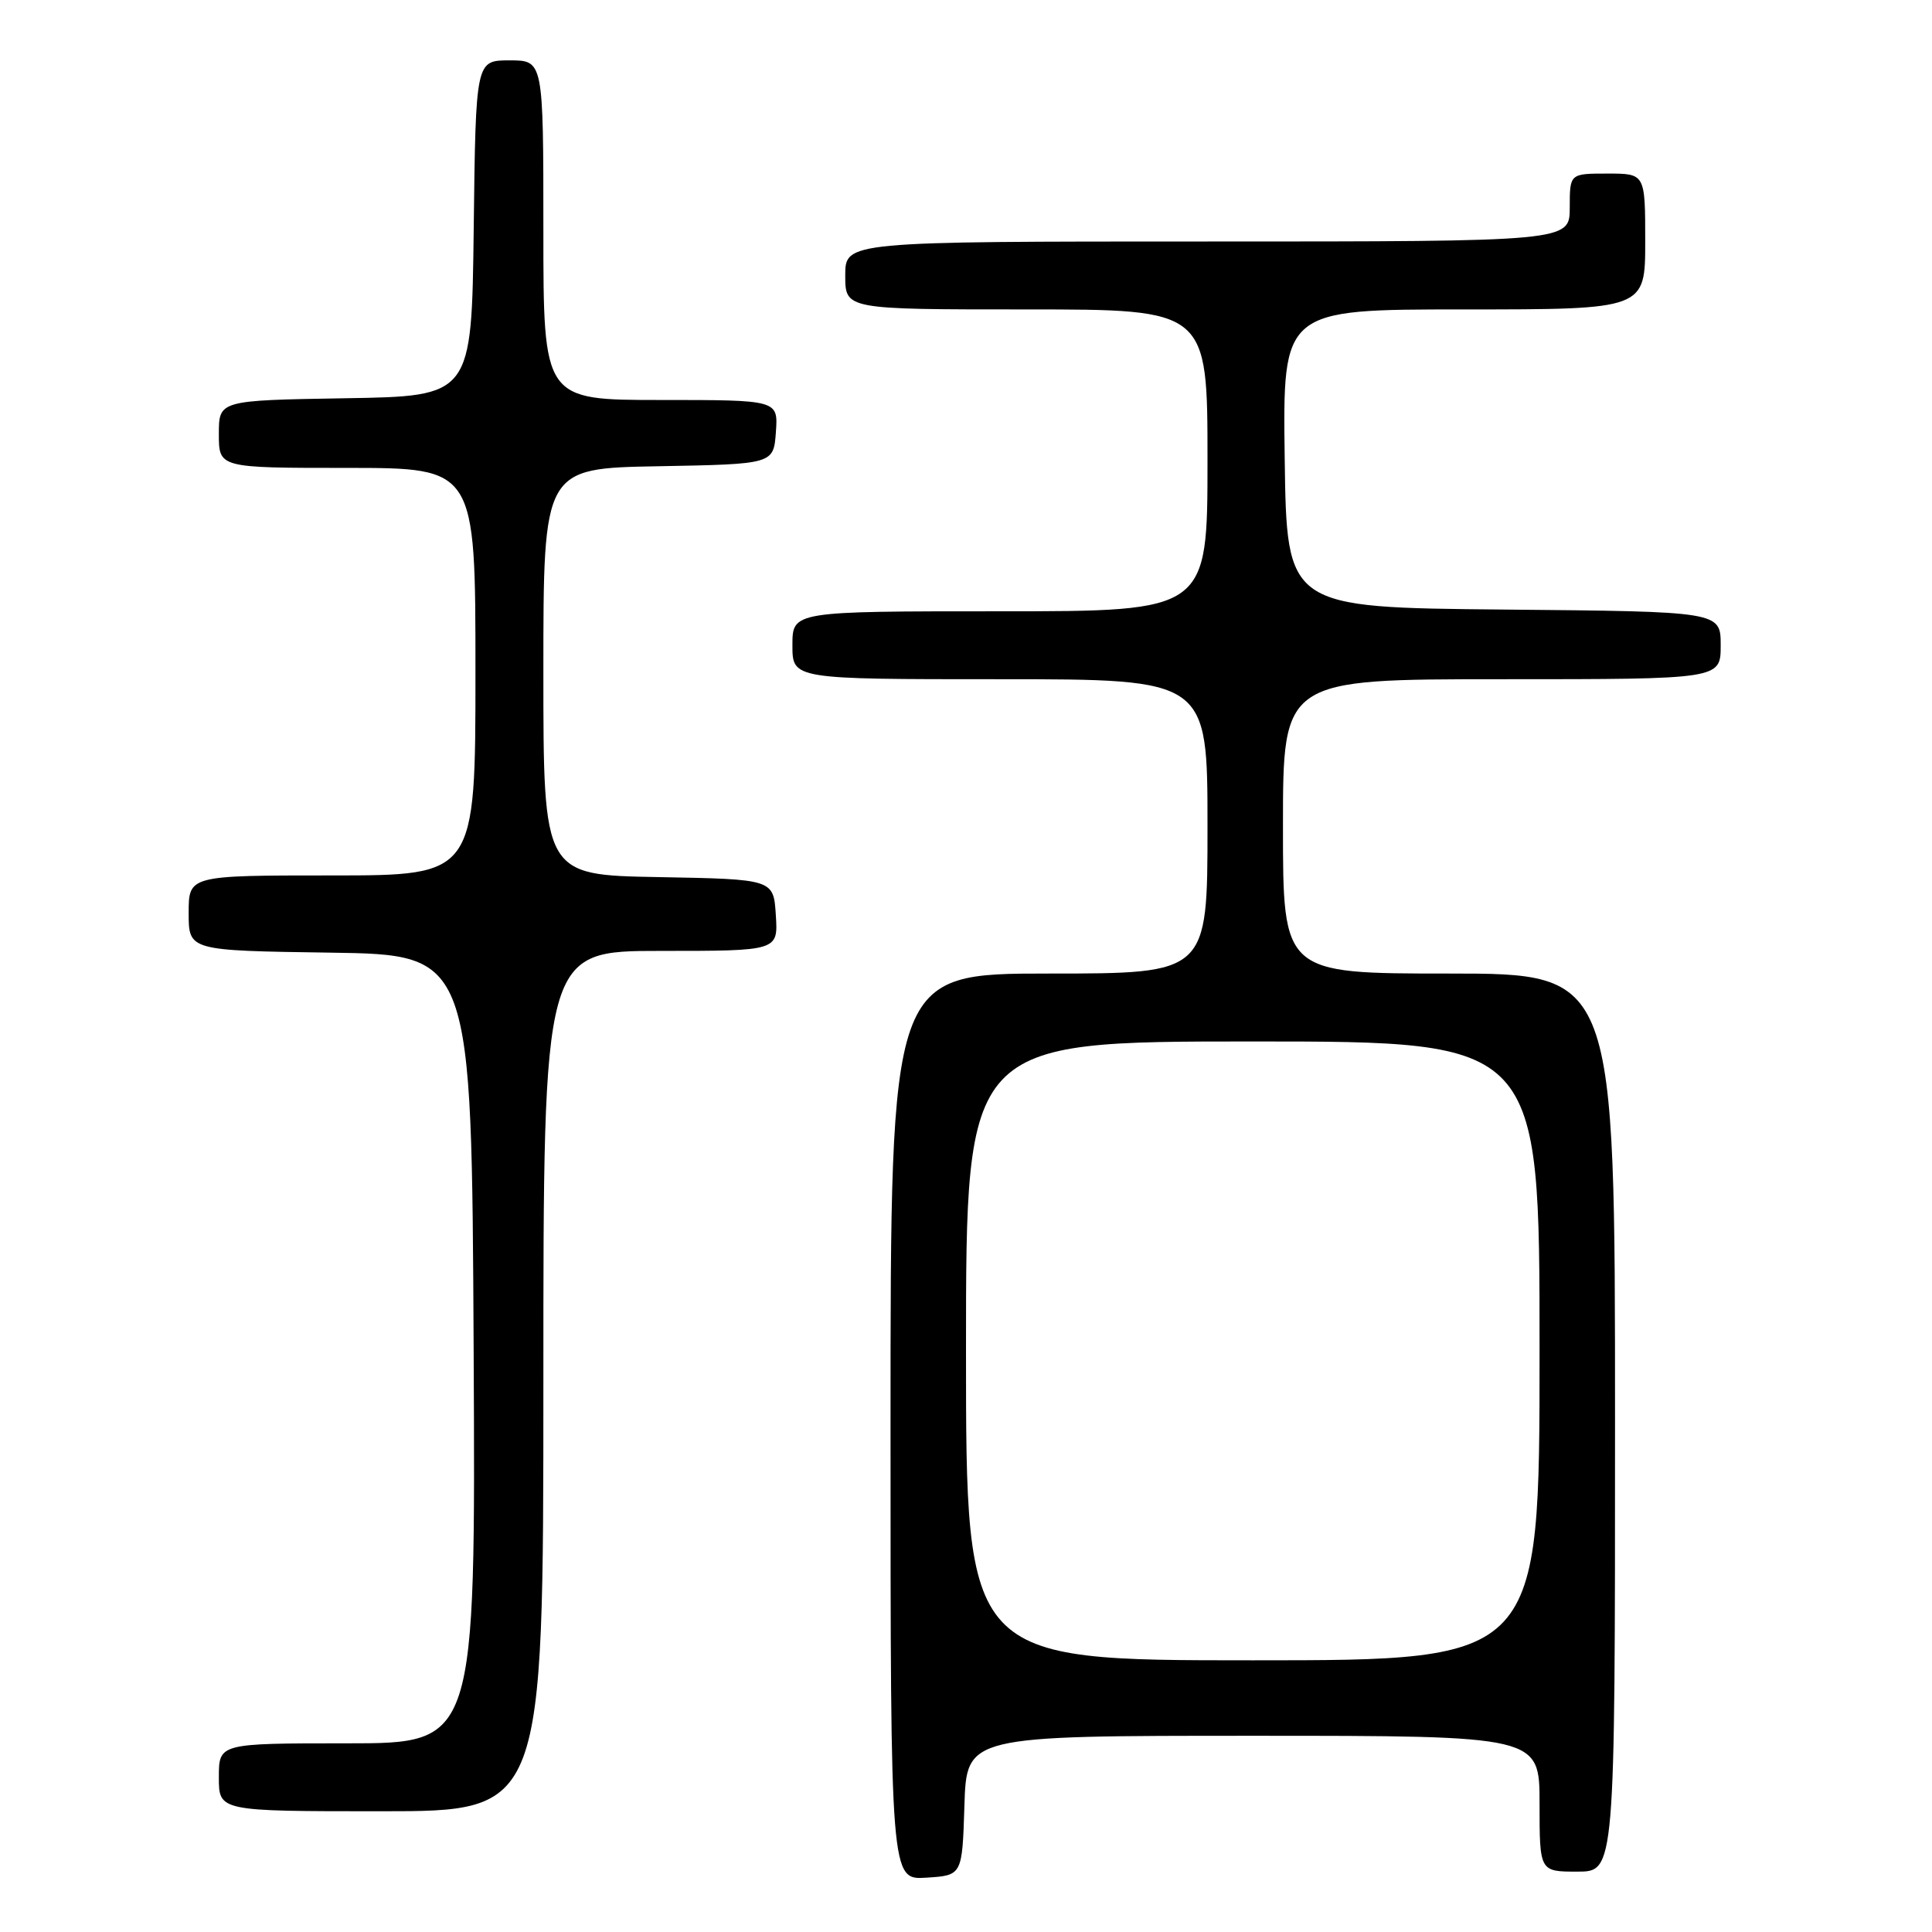 <?xml version="1.0" encoding="UTF-8" standalone="no"?>
<!DOCTYPE svg PUBLIC "-//W3C//DTD SVG 1.1//EN" "http://www.w3.org/Graphics/SVG/1.1/DTD/svg11.dtd" >
<svg xmlns="http://www.w3.org/2000/svg" xmlns:xlink="http://www.w3.org/1999/xlink" version="1.1" viewBox="0 0 256 256">
 <g >
 <path fill="currentColor"
d=" M 127.79 239.25 C 128.08 230.00 128.08 230.00 166.04 230.00 C 204.00 230.00 204.00 230.00 204.00 239.00 C 204.00 248.00 204.00 248.00 209.00 248.00 C 214.00 248.00 214.00 248.00 214.00 188.50 C 214.00 129.00 214.00 129.00 192.00 129.00 C 170.00 129.00 170.00 129.00 170.00 109.50 C 170.00 90.00 170.00 90.00 199.00 90.00 C 228.00 90.00 228.00 90.00 228.00 85.52 C 228.00 81.03 228.00 81.03 199.25 80.77 C 170.50 80.50 170.50 80.50 170.23 60.75 C 169.96 41.00 169.96 41.00 193.98 41.00 C 218.00 41.00 218.00 41.00 218.00 32.00 C 218.00 23.00 218.00 23.00 213.00 23.00 C 208.00 23.00 208.00 23.00 208.00 27.50 C 208.00 32.00 208.00 32.00 160.00 32.00 C 112.00 32.00 112.00 32.00 112.00 36.50 C 112.00 41.00 112.00 41.00 136.00 41.00 C 160.00 41.00 160.00 41.00 160.00 61.00 C 160.00 81.00 160.00 81.00 132.50 81.00 C 105.00 81.00 105.00 81.00 105.00 85.50 C 105.00 90.00 105.00 90.00 132.50 90.00 C 160.00 90.00 160.00 90.00 160.00 109.50 C 160.00 129.00 160.00 129.00 139.00 129.00 C 118.00 129.00 118.00 129.00 118.00 189.05 C 118.00 249.11 118.00 249.11 122.75 248.80 C 127.50 248.50 127.50 248.50 127.79 239.25 Z  M 72.00 183.00 C 72.00 126.00 72.00 126.00 87.55 126.00 C 103.11 126.00 103.11 126.00 102.80 121.25 C 102.50 116.50 102.50 116.50 87.25 116.22 C 72.00 115.95 72.00 115.95 72.00 89.00 C 72.00 62.05 72.00 62.05 87.25 61.78 C 102.50 61.50 102.50 61.50 102.81 57.25 C 103.11 53.00 103.11 53.00 87.56 53.00 C 72.00 53.00 72.00 53.00 72.00 30.50 C 72.00 8.00 72.00 8.00 67.52 8.00 C 63.04 8.00 63.04 8.00 62.77 30.25 C 62.50 52.50 62.50 52.50 45.75 52.77 C 29.00 53.05 29.00 53.05 29.00 57.52 C 29.00 62.00 29.00 62.00 46.00 62.00 C 63.00 62.00 63.00 62.00 63.00 89.00 C 63.00 116.00 63.00 116.00 44.00 116.00 C 25.00 116.00 25.00 116.00 25.00 120.98 C 25.00 125.96 25.00 125.96 43.75 126.23 C 62.50 126.50 62.50 126.50 62.76 178.75 C 63.02 231.00 63.02 231.00 46.01 231.00 C 29.00 231.00 29.00 231.00 29.00 235.50 C 29.00 240.00 29.00 240.00 50.50 240.00 C 72.00 240.00 72.00 240.00 72.00 183.00 Z  M 128.00 179.00 C 128.00 138.00 128.00 138.00 166.00 138.00 C 204.00 138.00 204.00 138.00 204.00 179.00 C 204.00 220.00 204.00 220.00 166.00 220.00 C 128.00 220.00 128.00 220.00 128.00 179.00 Z "/>
</g>
</svg>